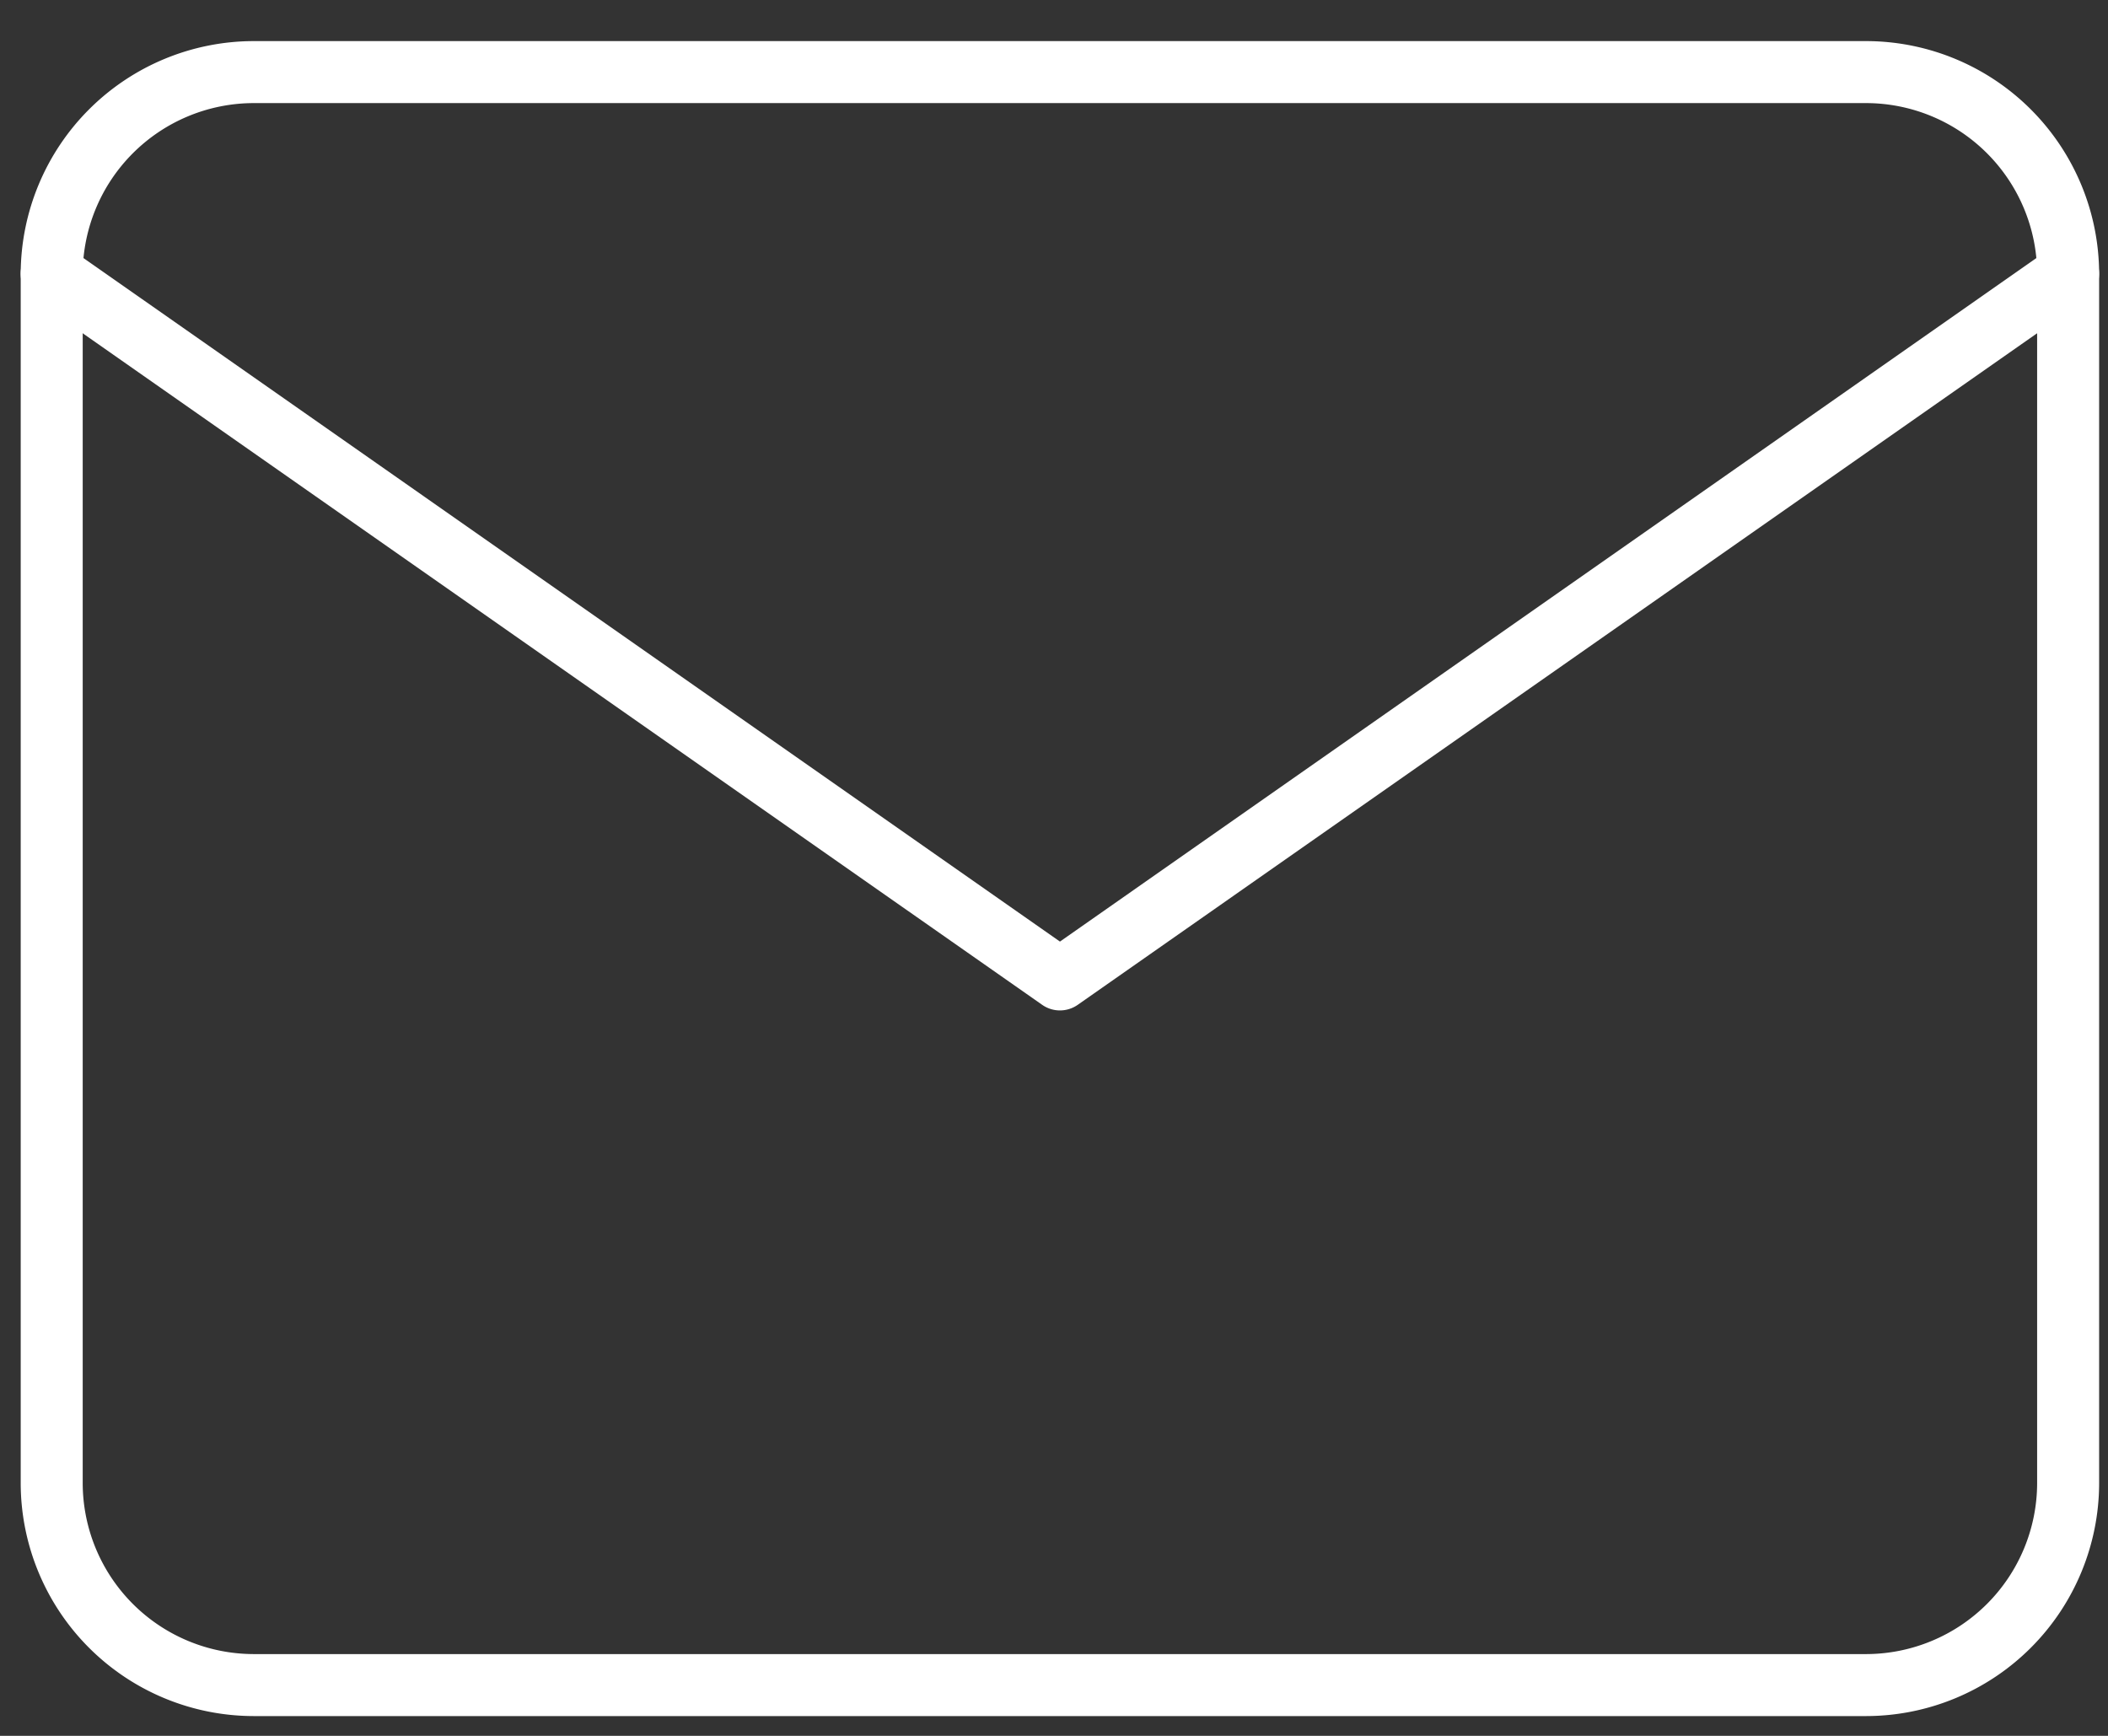 <svg width="34" height="28" fill="none" xmlns="http://www.w3.org/2000/svg"><rect width="100%" height="100%" fill="#333333" stroke="none"/><path fill-rule="evenodd" clip-rule="evenodd" d="M4.086 1.663a2.762 2.762 0 00-2.752 2.752v19.514a2.762 2.762 0 002.752 2.752h26.02a2.762 2.762 0 002.751-2.752V4.415a2.762 2.762 0 00-2.752-2.752H4.086zM.334 4.415A3.762 3.762 0 014.086.663h26.02a3.762 3.762 0 013.751 3.752v19.514a3.762 3.762 0 01-3.752 3.752H4.086A3.762 3.762 0 01.334 23.93V4.415z" fill="#fff"/><path fill-rule="evenodd" clip-rule="evenodd" d="M.424 4.128a.5.5 0 01.697-.123l15.975 11.183L33.07 4.005a.5.5 0 01.573.82l-16.26 11.383a.5.5 0 01-.574 0L.547 4.825a.5.5 0 01-.123-.697z" fill="#fff"/></svg>